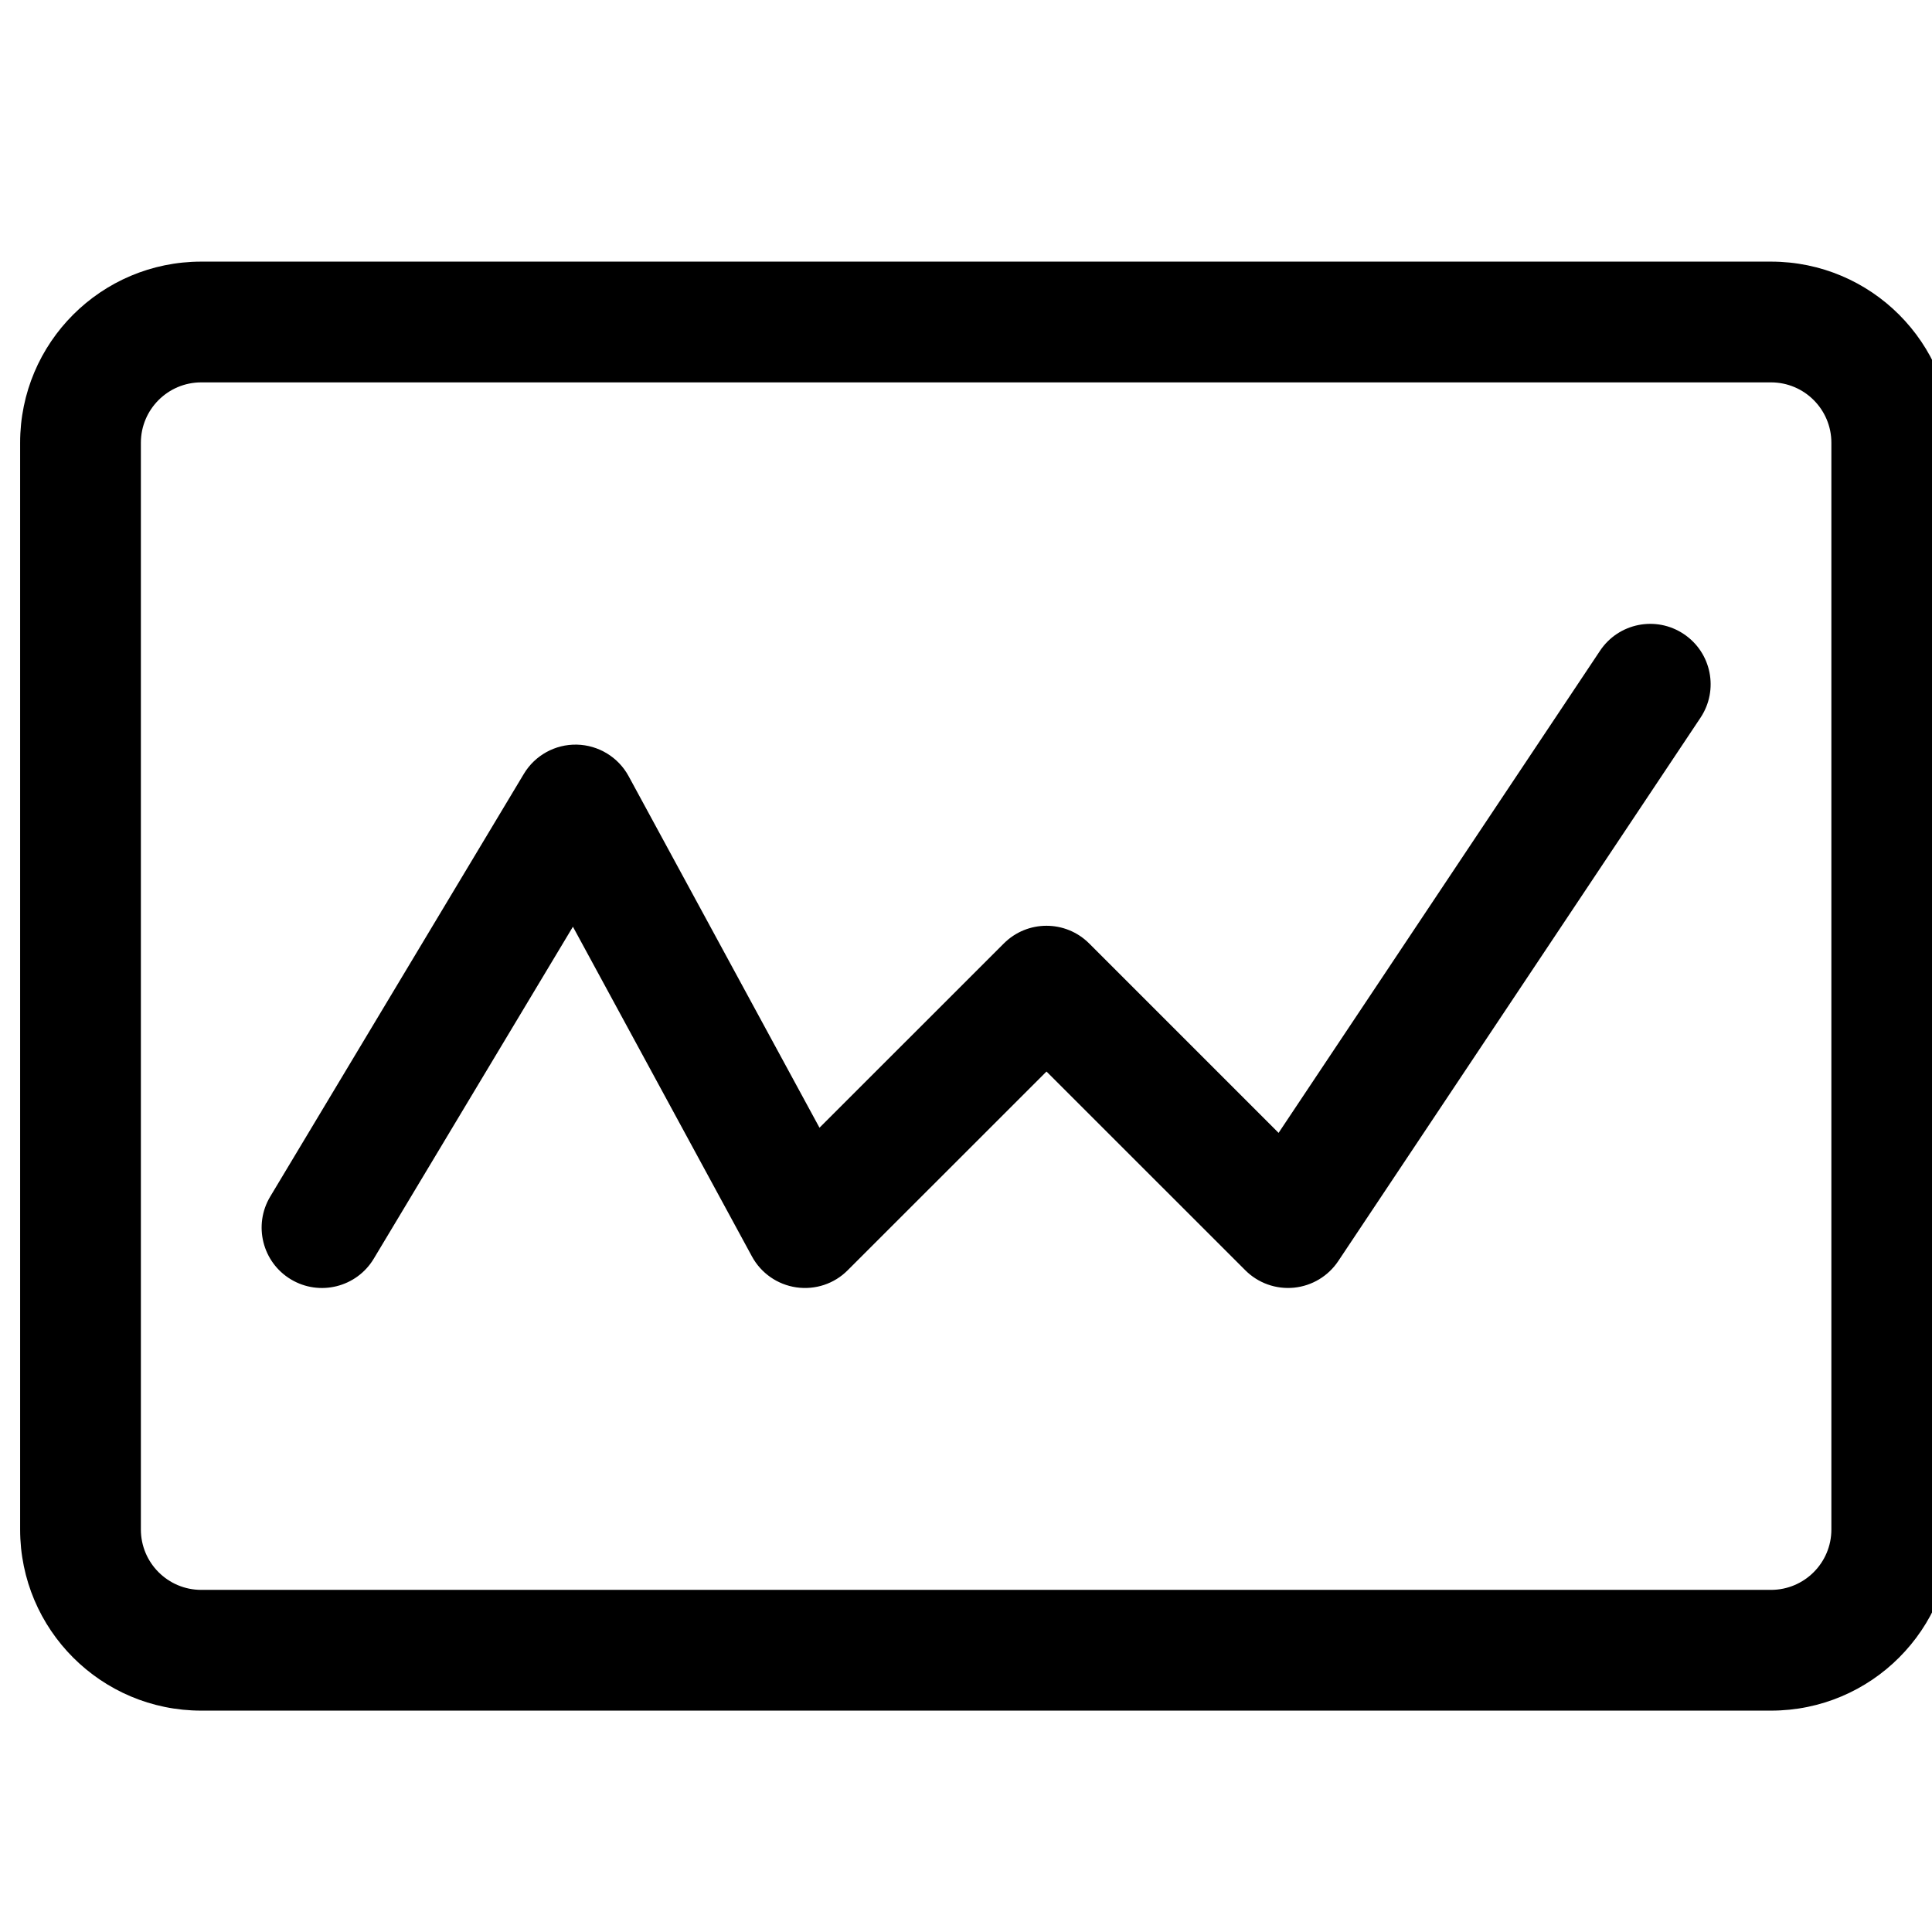 <svg width="24" height="24" viewBox="0 0 24 24" fill="none" xmlns="http://www.w3.org/2000/svg">

<path fill-rule="evenodd" clip-rule="evenodd" d="M2.5 4.75C2.086 4.75 1.75 5.086 1.75 5.5V19C1.75 19.414 2.086 19.75 2.5 19.75H22C22.414 19.75 22.75 19.414 22.75 19V5.5C22.75 5.086 22.414 4.75 22 4.75H2.5ZM0.25 5.5C0.25 4.257 1.257 3.25 2.5 3.25H22C23.243 3.25 24.25 4.257 24.25 5.5V19C24.25 20.243 23.243 21.25 22 21.25H2.5C1.257 21.25 0.25 20.243 0.25 19V5.5Z" fill="black"/>
<path fill-rule="evenodd" clip-rule="evenodd" d="M20.916 7.876C21.261 8.106 21.354 8.571 21.124 8.916L16.624 15.666C16.499 15.853 16.297 15.974 16.074 15.996C15.85 16.018 15.629 15.939 15.47 15.78L13 13.311L10.53 15.78C10.363 15.948 10.127 16.026 9.892 15.992C9.658 15.958 9.454 15.816 9.341 15.608L7.117 11.512L4.643 15.636C4.43 15.991 3.969 16.106 3.614 15.893C3.259 15.68 3.144 15.219 3.357 14.864L6.507 9.614C6.645 9.383 6.897 9.244 7.166 9.25C7.435 9.256 7.681 9.406 7.809 9.642L10.18 14.009L12.47 11.72C12.763 11.427 13.237 11.427 13.53 11.72L15.883 14.073L19.876 8.084C20.106 7.739 20.571 7.646 20.916 7.876Z" fill="black"/>

</svg>
